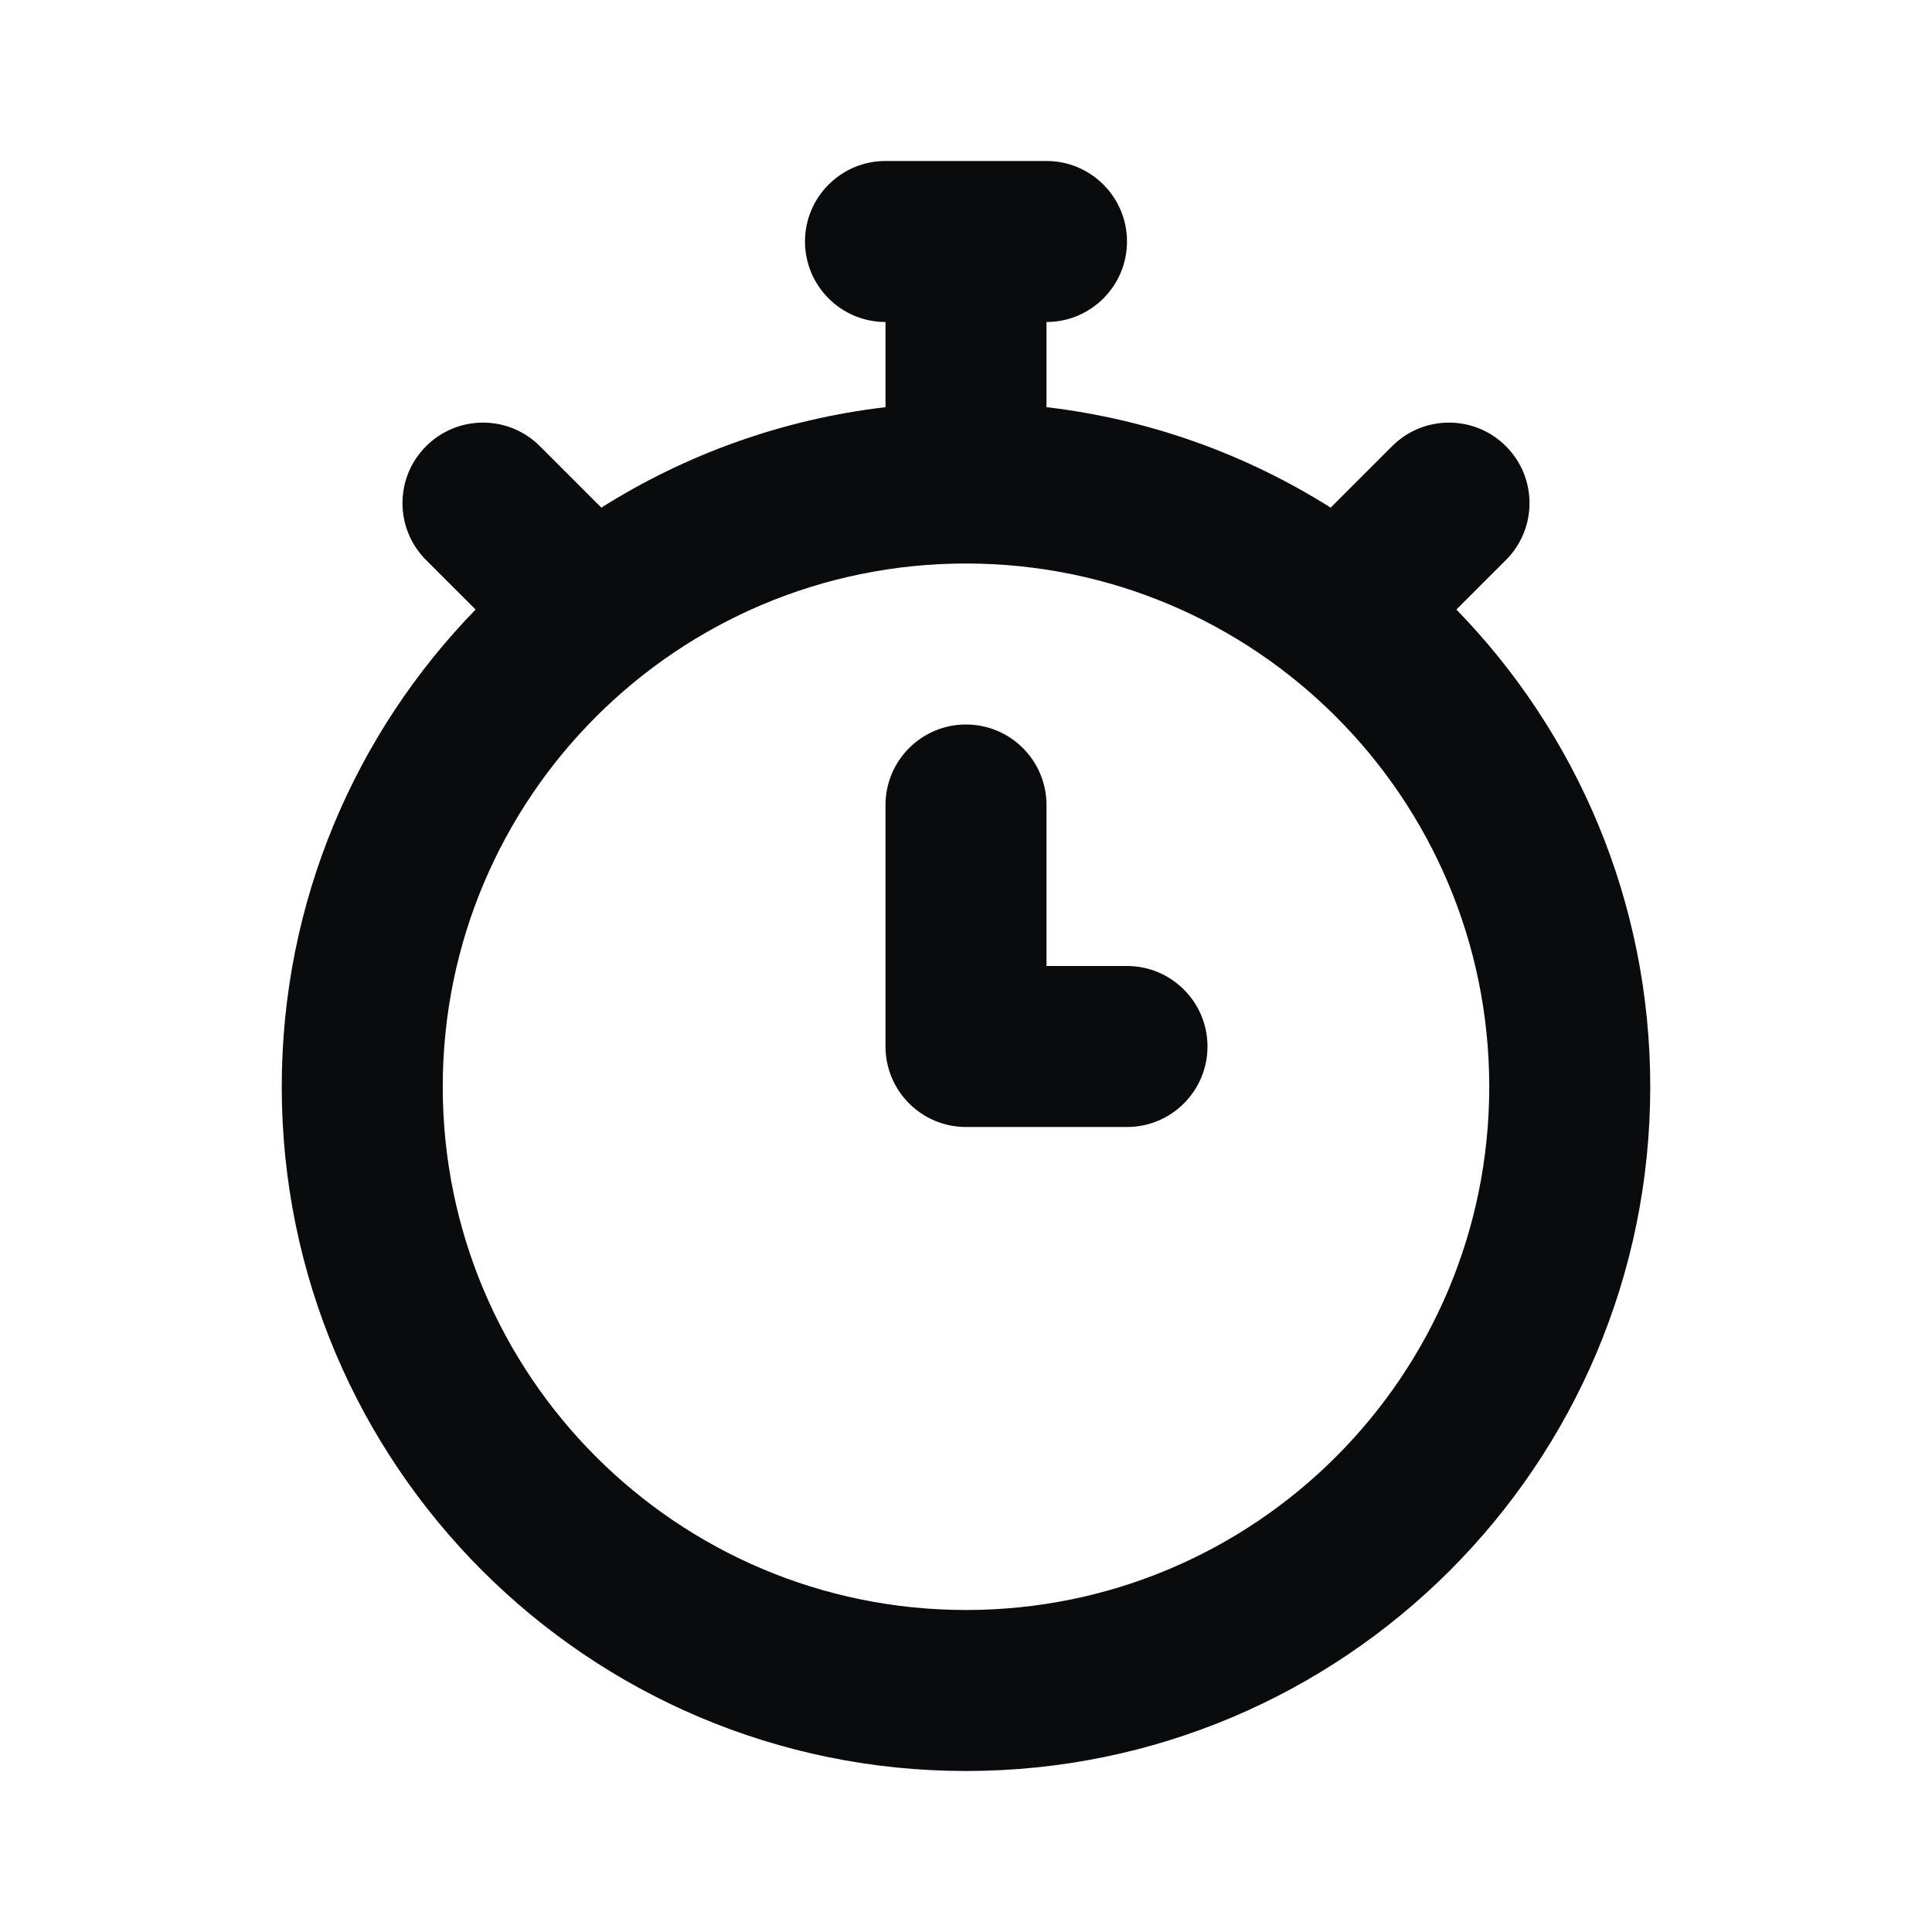 <svg width="24" height="24" viewBox="0 0 24 24" fill="none" xmlns="http://www.w3.org/2000/svg">
<path d="M12 9C12.552 9 13 9.448 13 10V12H14C14.552 12 15 12.448 15 13C15 13.552 14.552 14 14 14H12C11.448 14 11 13.552 11 13V10C11 9.448 11.448 9 12 9Z" fill="#0A0B0D"/>
<path fill-rule="evenodd" clip-rule="evenodd" d="M10 3C10 2.448 10.448 2 11 2H13C13.552 2 14 2.448 14 3C14 3.552 13.552 4 13 4V5.058C14.286 5.209 15.485 5.647 16.53 6.306L17.293 5.543C17.683 5.152 18.317 5.152 18.707 5.543C19.098 5.933 19.098 6.567 18.707 6.957L18.092 7.572C19.582 9.103 20.5 11.195 20.5 13.5C20.5 18.194 16.694 22 12 22C7.306 22 3.5 18.194 3.5 13.5C3.5 11.195 4.418 9.103 5.908 7.572L5.293 6.957C4.902 6.567 4.902 5.933 5.293 5.543C5.683 5.152 6.317 5.152 6.707 5.543L7.47 6.306C8.515 5.647 9.714 5.209 11 5.058V4C10.448 4 10 3.552 10 3ZM18.5 13.5C18.5 17.09 15.59 20 12 20C8.41 20 5.5 17.09 5.5 13.5C5.5 9.91 8.41 7 12 7C15.59 7 18.5 9.91 18.5 13.5Z" fill="#0A0B0D"/>
</svg>
